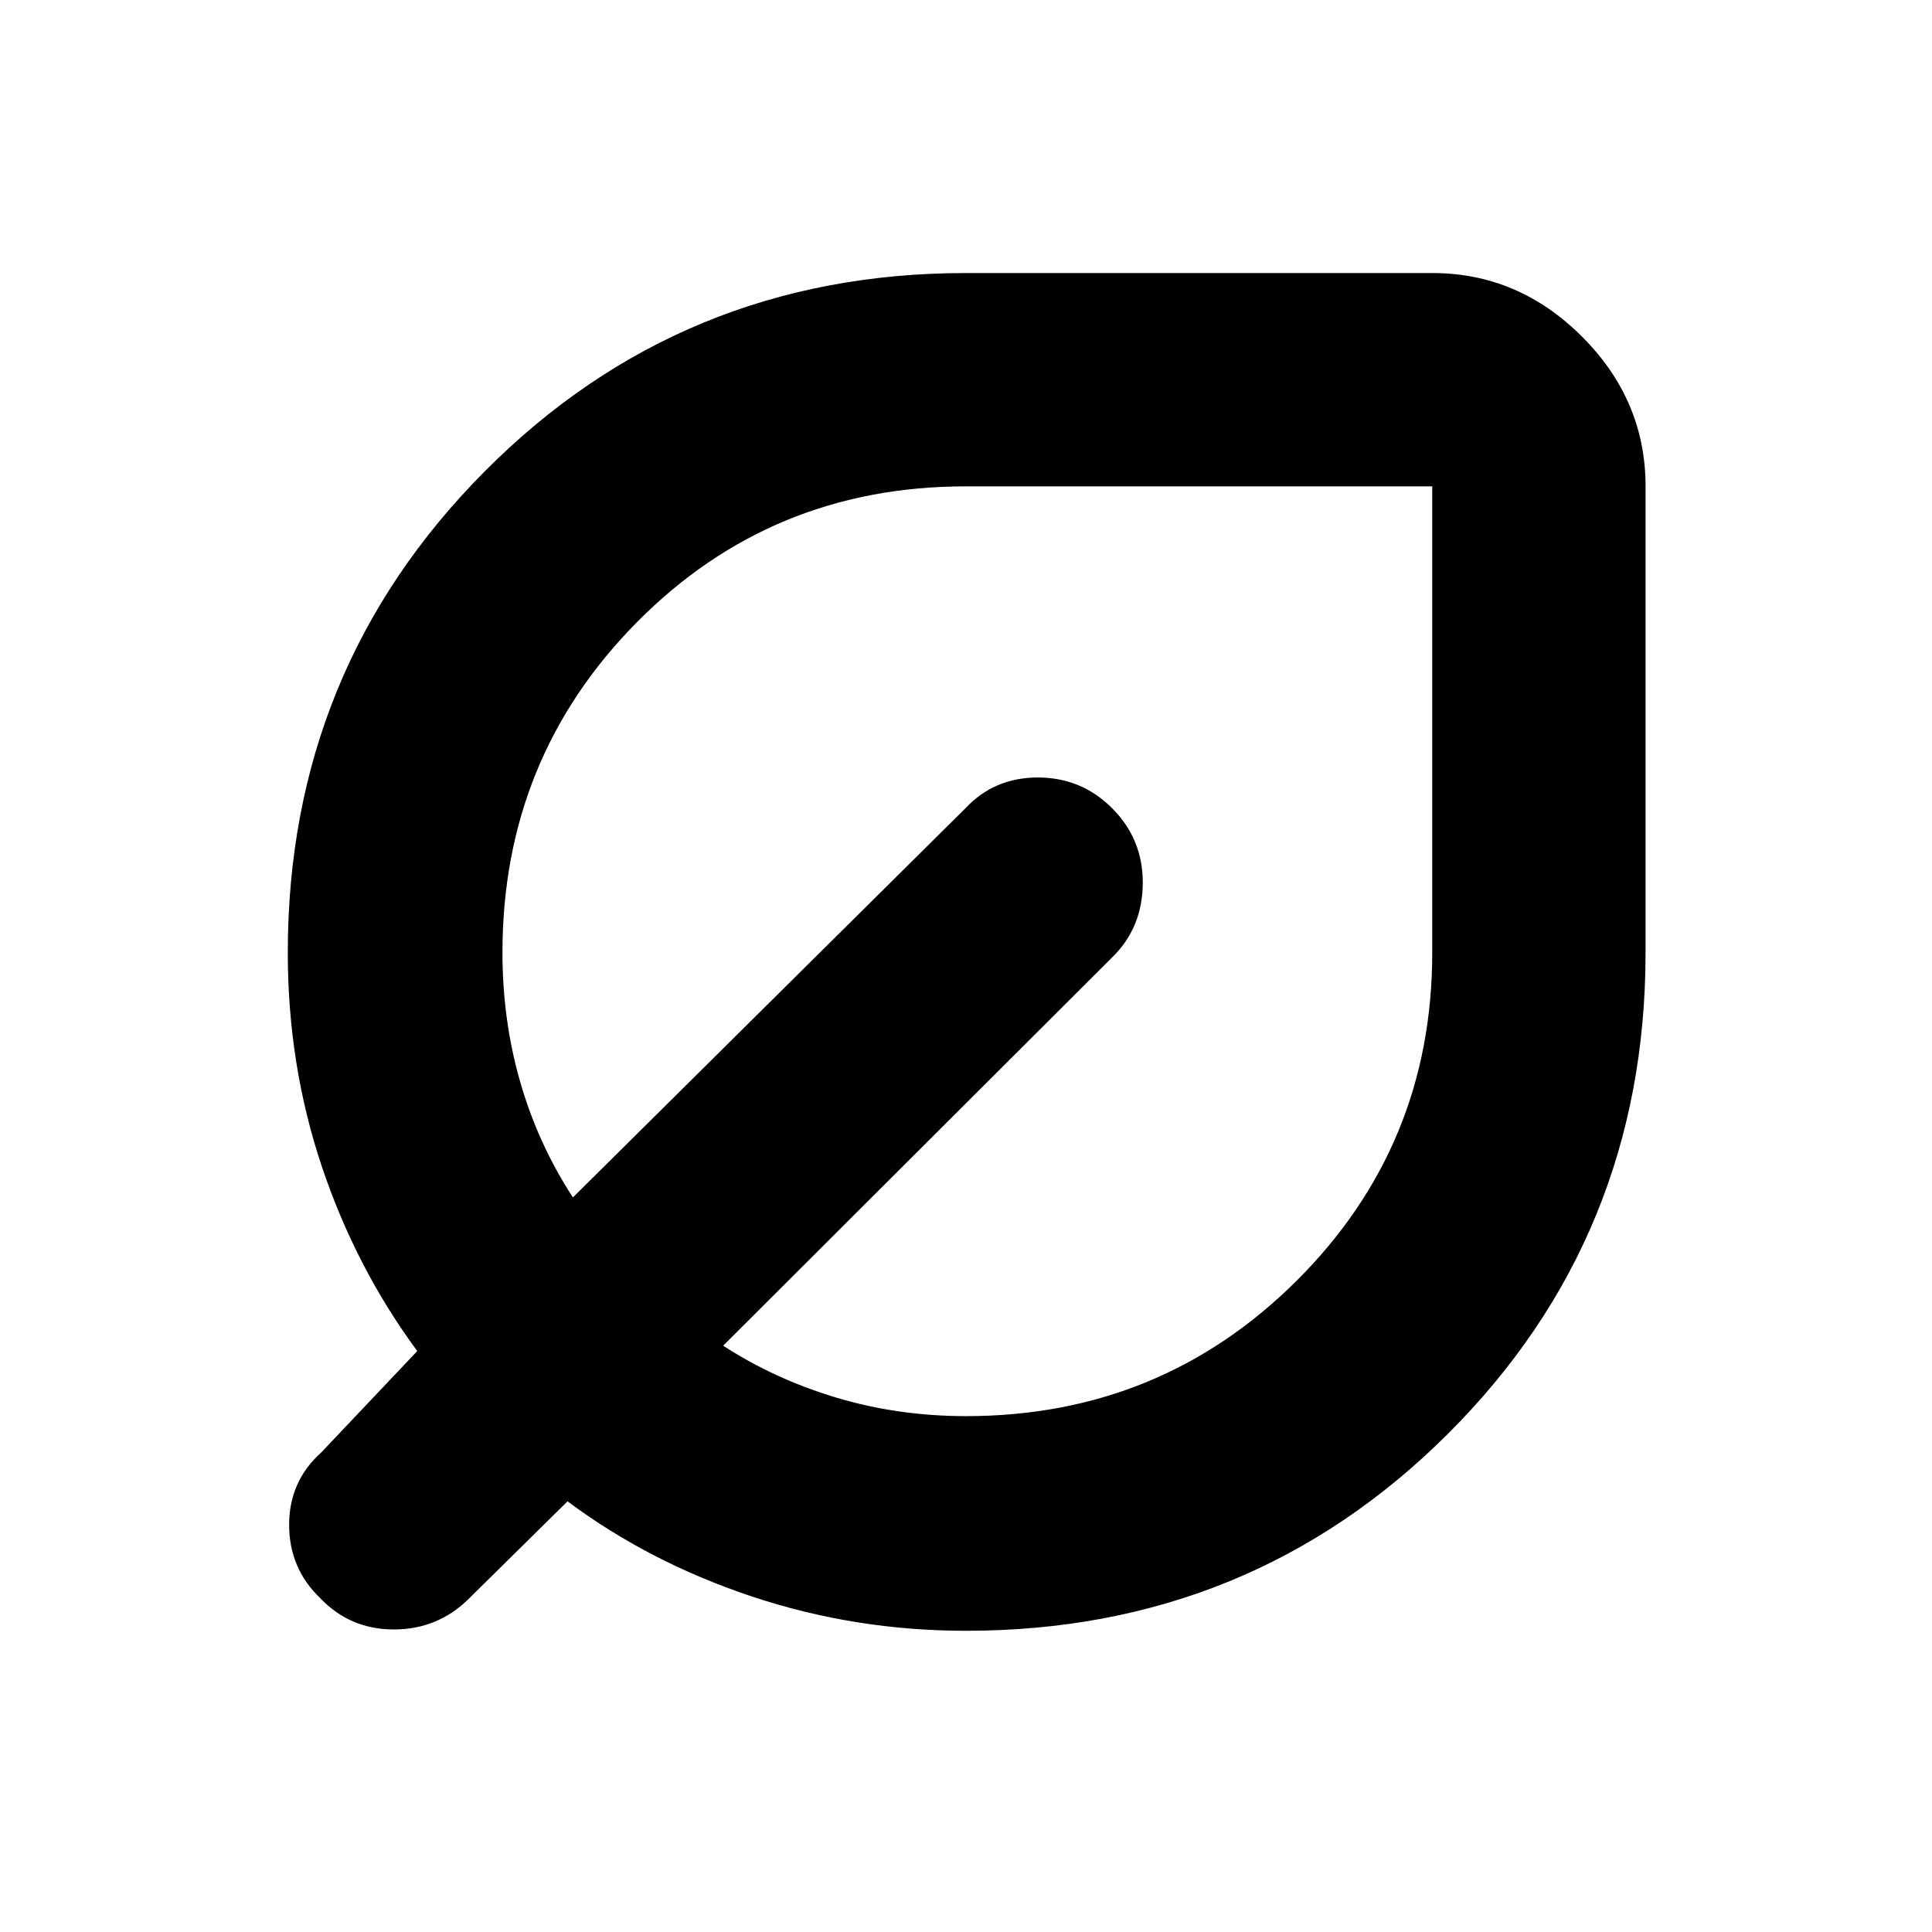 <svg xmlns="http://www.w3.org/2000/svg" height="40" viewBox="0 -960 960 960" width="40"><path d="M480-149.67q-55.16 0-106.25-17-51.08-17-91.75-47.33l-49.33 48.67q-15.34 15-37 15-21.67 0-36.5-15.5-15.5-14.84-15.5-36.5 0-21.67 16-36l47.66-50.34q-30.56-41.44-47.44-91.79Q143-430.82 143-486.67q0-140.74 97.94-239.2 97.94-98.46 239.06-98.46h231.67q42.83 0 74.41 31.58 31.59 31.58 31.59 74.42v231.66q0 141.12-98.14 239.06Q621.4-149.67 480-149.67Zm0-106.66q96.61 0 164.14-67.14 67.53-67.14 67.53-163.14v-231.72H479.86q-96.58 0-163.39 67.52-66.8 67.53-66.8 164.14 0 33.69 8.83 64.34 8.83 30.66 26.17 57.33l195-193.33q14.33-15.34 36-15.34 21.66 0 36.88 15.22 15.45 15.41 15.28 37.43-.16 22.02-15.16 36.69l-193.34 193q25.67 16.66 56.33 25.83 30.66 9.17 64.34 9.17Zm0-230.34Z"/></svg>
